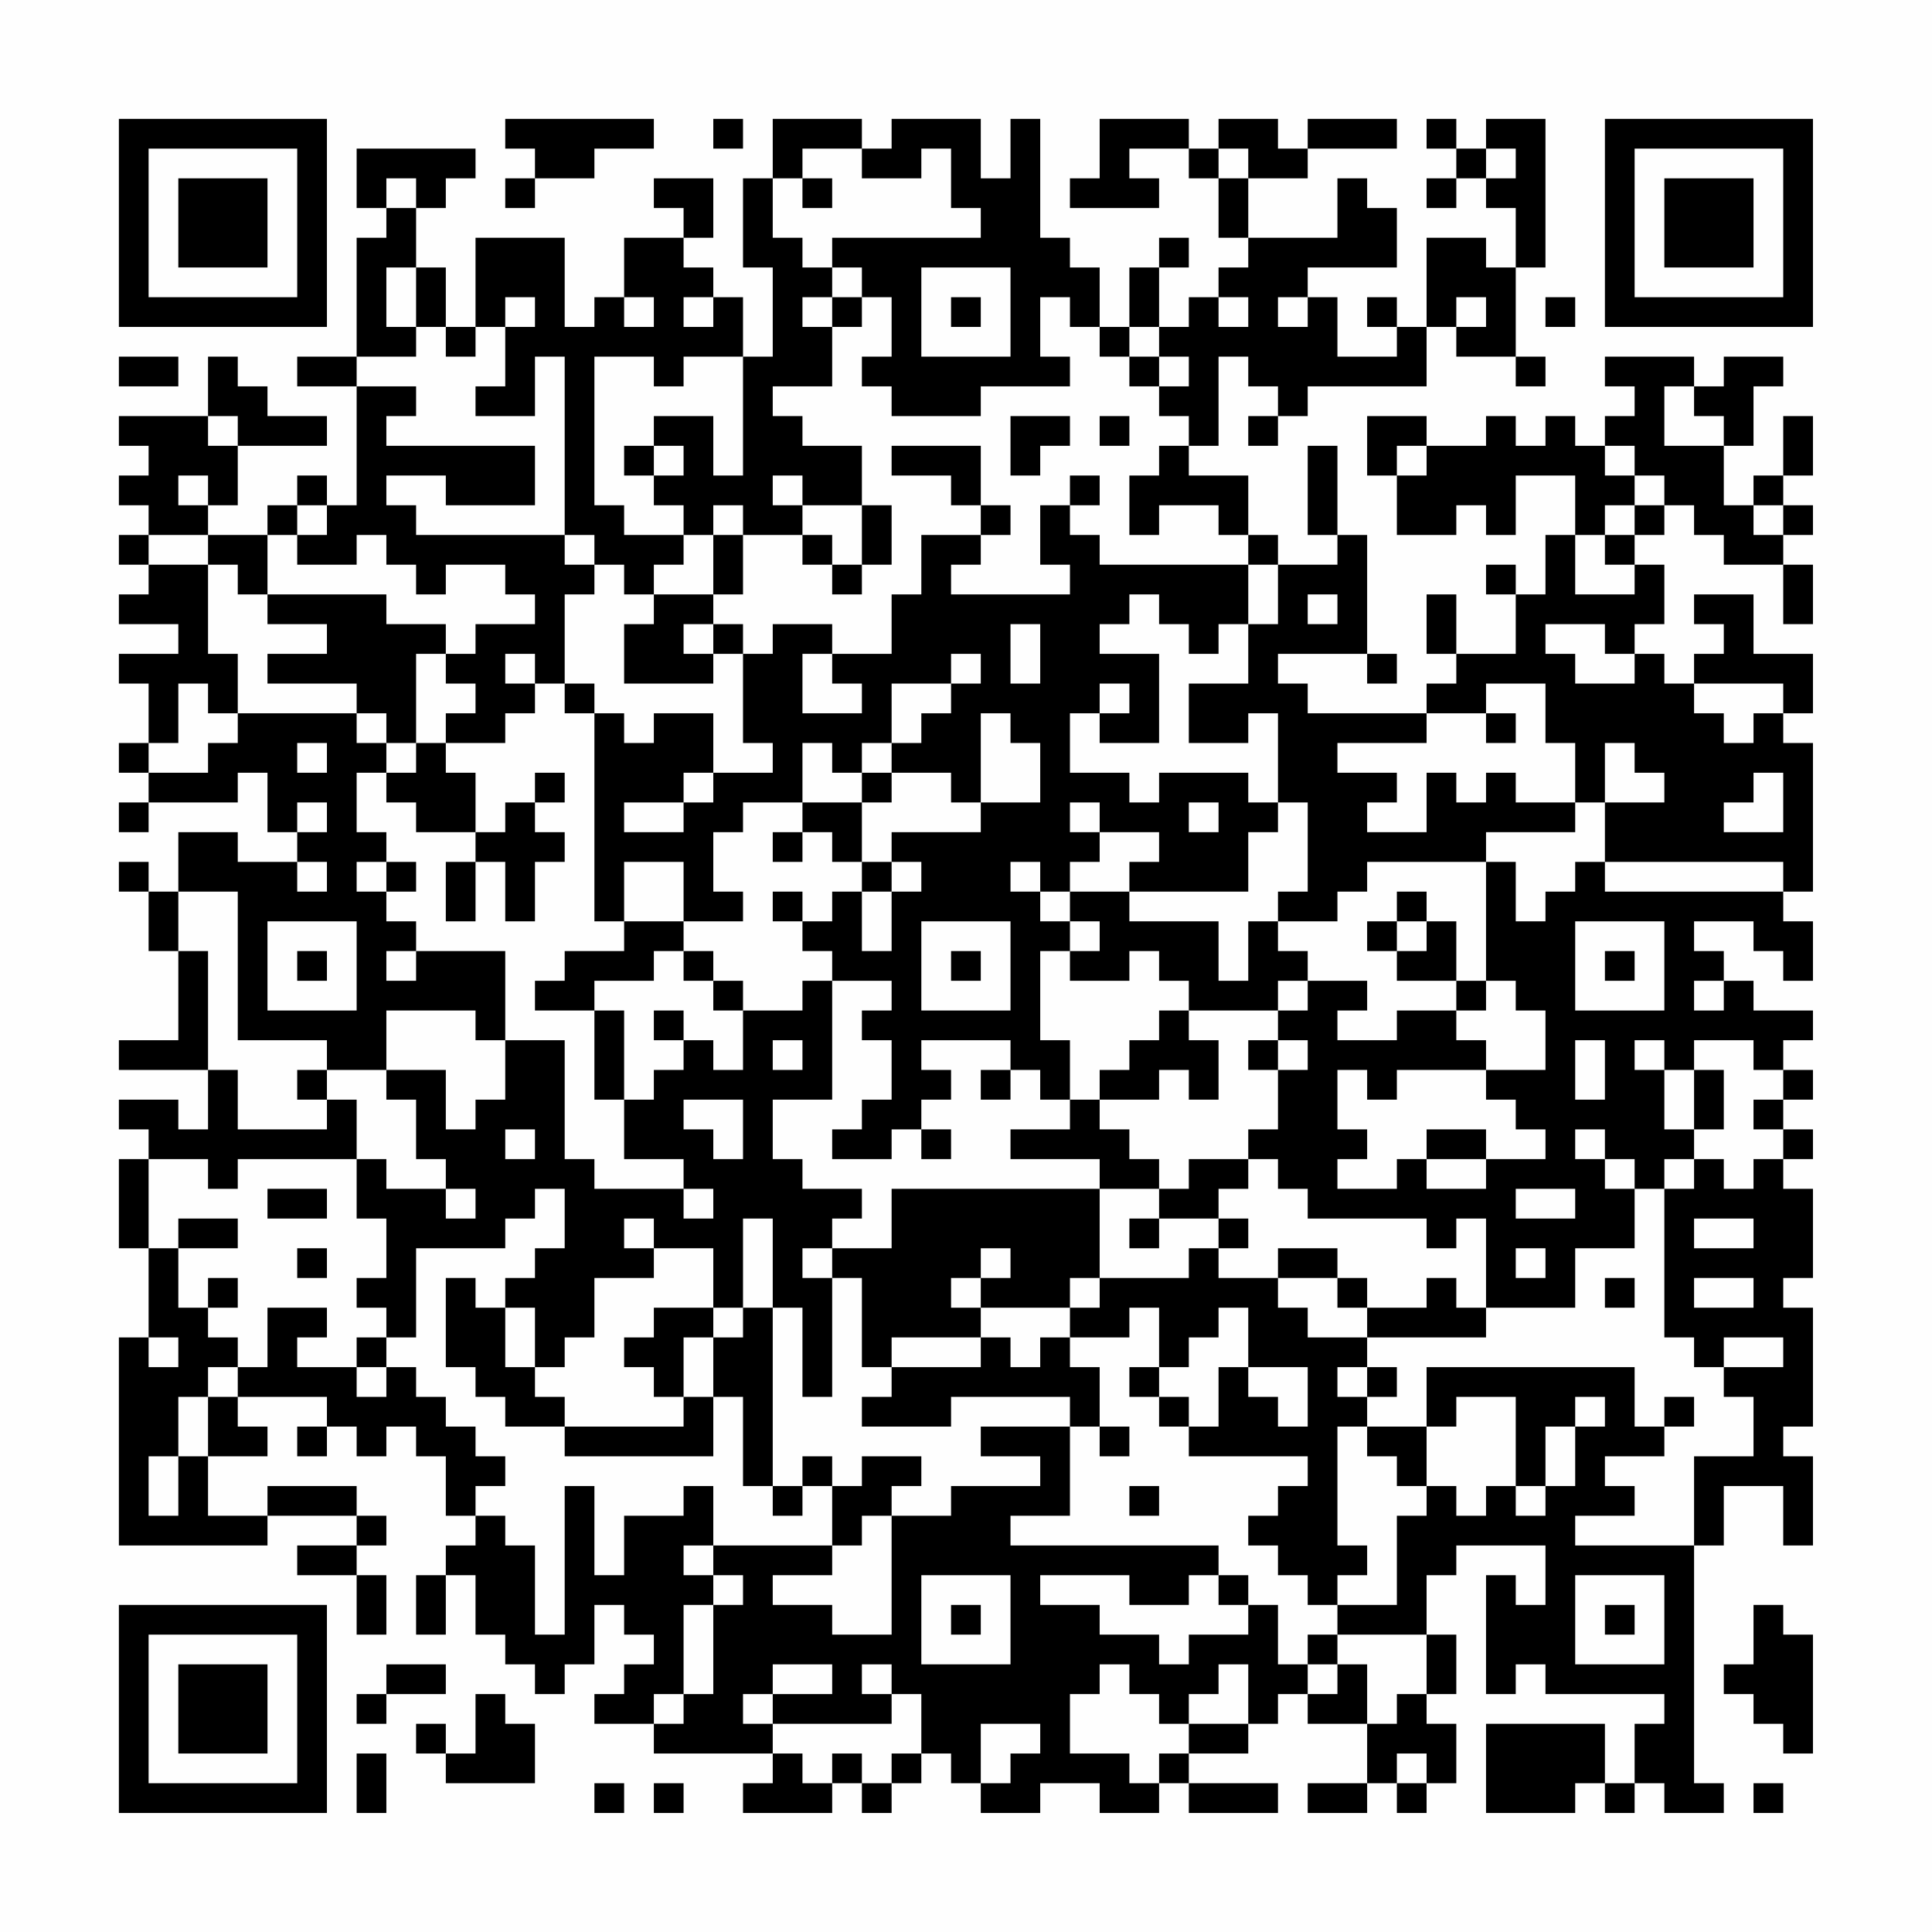 <?xml version="1.0" encoding="UTF-8"?>
<svg xmlns="http://www.w3.org/2000/svg" version="1.1" width="300" height="300" viewBox="0 0 300 300"><rect x="0" y="0" width="300" height="300" fill="#fefefe"/><g transform="scale(4.615)"><g transform="translate(4,4)"><path fill-rule="evenodd" d="M13 0L13 1L14 1L14 2L13 2L13 3L14 3L14 2L16 2L16 1L18 1L18 0ZM20 0L20 1L21 1L21 0ZM22 0L22 2L21 2L21 5L22 5L22 8L21 8L21 6L20 6L20 5L19 5L19 4L20 4L20 2L18 2L18 3L19 3L19 4L17 4L17 6L16 6L16 7L15 7L15 4L12 4L12 7L11 7L11 5L10 5L10 3L11 3L11 2L12 2L12 1L8 1L8 3L9 3L9 4L8 4L8 8L6 8L6 9L8 9L8 13L7 13L7 12L6 12L6 13L5 13L5 14L3 14L3 13L4 13L4 11L7 11L7 10L5 10L5 9L4 9L4 8L3 8L3 10L0 10L0 11L1 11L1 12L0 12L0 13L1 13L1 14L0 14L0 15L1 15L1 16L0 16L0 17L2 17L2 18L0 18L0 19L1 19L1 21L0 21L0 22L1 22L1 23L0 23L0 24L1 24L1 23L4 23L4 22L5 22L5 24L6 24L6 25L4 25L4 24L2 24L2 26L1 26L1 25L0 25L0 26L1 26L1 28L2 28L2 31L0 31L0 32L3 32L3 34L2 34L2 33L0 33L0 34L1 34L1 35L0 35L0 38L1 38L1 41L0 41L0 48L5 48L5 47L8 47L8 48L6 48L6 49L8 49L8 51L9 51L9 49L8 49L8 48L9 48L9 47L8 47L8 46L5 46L5 47L3 47L3 45L5 45L5 44L4 44L4 43L7 43L7 44L6 44L6 45L7 45L7 44L8 44L8 45L9 45L9 44L10 44L10 45L11 45L11 47L12 47L12 48L11 48L11 49L10 49L10 51L11 51L11 49L12 49L12 51L13 51L13 52L14 52L14 53L15 53L15 52L16 52L16 50L17 50L17 51L18 51L18 52L17 52L17 53L16 53L16 54L18 54L18 55L22 55L22 56L21 56L21 57L24 57L24 56L25 56L25 57L26 57L26 56L27 56L27 55L28 55L28 56L29 56L29 57L31 57L31 56L33 56L33 57L35 57L35 56L36 56L36 57L39 57L39 56L36 56L36 55L38 55L38 54L39 54L39 53L40 53L40 54L42 54L42 56L40 56L40 57L42 57L42 56L43 56L43 57L44 57L44 56L45 56L45 54L44 54L44 53L45 53L45 51L44 51L44 49L45 49L45 48L48 48L48 50L47 50L47 49L46 49L46 53L47 53L47 52L48 52L48 53L52 53L52 54L51 54L51 56L50 56L50 54L46 54L46 57L49 57L49 56L50 56L50 57L51 57L51 56L52 56L52 57L54 57L54 56L53 56L53 48L54 48L54 46L56 46L56 48L57 48L57 45L56 45L56 44L57 44L57 40L56 40L56 39L57 39L57 36L56 36L56 35L57 35L57 34L56 34L56 33L57 33L57 32L56 32L56 31L57 31L57 30L55 30L55 29L54 29L54 28L53 28L53 27L55 27L55 28L56 28L56 29L57 29L57 27L56 27L56 26L57 26L57 21L56 21L56 20L57 20L57 18L55 18L55 16L53 16L53 17L54 17L54 18L53 18L53 19L52 19L52 18L51 18L51 17L52 17L52 15L51 15L51 14L52 14L52 13L53 13L53 14L54 14L54 15L56 15L56 17L57 17L57 15L56 15L56 14L57 14L57 13L56 13L56 12L57 12L57 10L56 10L56 12L55 12L55 13L54 13L54 11L55 11L55 9L56 9L56 8L54 8L54 9L53 9L53 8L50 8L50 9L51 9L51 10L50 10L50 11L49 11L49 10L48 10L48 11L47 11L47 10L46 10L46 11L44 11L44 10L42 10L42 12L43 12L43 14L45 14L45 13L46 13L46 14L47 14L47 12L49 12L49 14L48 14L48 16L47 16L47 15L46 15L46 16L47 16L47 18L45 18L45 16L44 16L44 18L45 18L45 19L44 19L44 20L40 20L40 19L39 19L39 18L42 18L42 19L43 19L43 18L42 18L42 14L41 14L41 11L40 11L40 14L41 14L41 15L39 15L39 14L38 14L38 12L36 12L36 11L37 11L37 8L38 8L38 9L39 9L39 10L38 10L38 11L39 11L39 10L40 10L40 9L44 9L44 7L45 7L45 8L47 8L47 9L48 9L48 8L47 8L47 5L48 5L48 0L46 0L46 1L45 1L45 0L44 0L44 1L45 1L45 2L44 2L44 3L45 3L45 2L46 2L46 3L47 3L47 5L46 5L46 4L44 4L44 7L43 7L43 6L42 6L42 7L43 7L43 8L41 8L41 6L40 6L40 5L43 5L43 3L42 3L42 2L41 2L41 4L38 4L38 2L40 2L40 1L43 1L43 0L40 0L40 1L39 1L39 0L37 0L37 1L36 1L36 0L33 0L33 2L32 2L32 3L35 3L35 2L34 2L34 1L36 1L36 2L37 2L37 4L38 4L38 5L37 5L37 6L36 6L36 7L35 7L35 5L36 5L36 4L35 4L35 5L34 5L34 7L33 7L33 5L32 5L32 4L31 4L31 0L30 0L30 2L29 2L29 0L26 0L26 1L25 1L25 0ZM23 1L23 2L22 2L22 4L23 4L23 5L24 5L24 6L23 6L23 7L24 7L24 9L22 9L22 10L23 10L23 11L25 11L25 13L23 13L23 12L22 12L22 13L23 13L23 14L21 14L21 13L20 13L20 14L19 14L19 13L18 13L18 12L19 12L19 11L18 11L18 10L20 10L20 12L21 12L21 8L19 8L19 9L18 9L18 8L16 8L16 13L17 13L17 14L19 14L19 15L18 15L18 16L17 16L17 15L16 15L16 14L15 14L15 8L14 8L14 10L12 10L12 9L13 9L13 7L14 7L14 6L13 6L13 7L12 7L12 8L11 8L11 7L10 7L10 5L9 5L9 7L10 7L10 8L8 8L8 9L10 9L10 10L9 10L9 11L14 11L14 13L11 13L11 12L9 12L9 13L10 13L10 14L15 14L15 15L16 15L16 16L15 16L15 19L14 19L14 18L13 18L13 19L14 19L14 20L13 20L13 21L11 21L11 20L12 20L12 19L11 19L11 18L12 18L12 17L14 17L14 16L13 16L13 15L11 15L11 16L10 16L10 15L9 15L9 14L8 14L8 15L6 15L6 14L7 14L7 13L6 13L6 14L5 14L5 16L4 16L4 15L3 15L3 14L1 14L1 15L3 15L3 18L4 18L4 20L3 20L3 19L2 19L2 21L1 21L1 22L3 22L3 21L4 21L4 20L8 20L8 21L9 21L9 22L8 22L8 24L9 24L9 25L8 25L8 26L9 26L9 27L10 27L10 28L9 28L9 29L10 29L10 28L13 28L13 31L12 31L12 30L9 30L9 32L7 32L7 31L4 31L4 26L2 26L2 28L3 28L3 32L4 32L4 34L7 34L7 33L8 33L8 35L4 35L4 36L3 36L3 35L1 35L1 38L2 38L2 40L3 40L3 41L4 41L4 42L3 42L3 43L2 43L2 45L1 45L1 47L2 47L2 45L3 45L3 43L4 43L4 42L5 42L5 40L7 40L7 41L6 41L6 42L8 42L8 43L9 43L9 42L10 42L10 43L11 43L11 44L12 44L12 45L13 45L13 46L12 46L12 47L13 47L13 48L14 48L14 51L15 51L15 46L16 46L16 49L17 49L17 47L19 47L19 46L20 46L20 48L19 48L19 49L20 49L20 50L19 50L19 53L18 53L18 54L19 54L19 53L20 53L20 50L21 50L21 49L20 49L20 48L24 48L24 49L22 49L22 50L24 50L24 51L26 51L26 47L28 47L28 46L31 46L31 45L29 45L29 44L32 44L32 47L30 47L30 48L37 48L37 49L36 49L36 50L34 50L34 49L31 49L31 50L33 50L33 51L35 51L35 52L36 52L36 51L38 51L38 50L39 50L39 52L40 52L40 53L41 53L41 52L42 52L42 54L43 54L43 53L44 53L44 51L41 51L41 50L43 50L43 47L44 47L44 46L45 46L45 47L46 47L46 46L47 46L47 47L48 47L48 46L49 46L49 44L50 44L50 43L49 43L49 44L48 44L48 46L47 46L47 43L45 43L45 44L44 44L44 42L51 42L51 44L52 44L52 45L50 45L50 46L51 46L51 47L49 47L49 48L53 48L53 45L55 45L55 43L54 43L54 42L56 42L56 41L54 41L54 42L53 42L53 41L52 41L52 36L53 36L53 35L54 35L54 36L55 36L55 35L56 35L56 34L55 34L55 33L56 33L56 32L55 32L55 31L53 31L53 32L52 32L52 31L51 31L51 32L52 32L52 34L53 34L53 35L52 35L52 36L51 36L51 35L50 35L50 34L49 34L49 35L50 35L50 36L51 36L51 38L49 38L49 40L46 40L46 37L45 37L45 38L44 38L44 37L40 37L40 36L39 36L39 35L38 35L38 34L39 34L39 32L40 32L40 31L39 31L39 30L40 30L40 29L42 29L42 30L41 30L41 31L43 31L43 30L45 30L45 31L46 31L46 32L43 32L43 33L42 33L42 32L41 32L41 34L42 34L42 35L41 35L41 36L43 36L43 35L44 35L44 36L46 36L46 35L48 35L48 34L47 34L47 33L46 33L46 32L48 32L48 30L47 30L47 29L46 29L46 25L47 25L47 27L48 27L48 26L49 26L49 25L50 25L50 26L56 26L56 25L50 25L50 23L52 23L52 22L51 22L51 21L50 21L50 23L49 23L49 21L48 21L48 19L46 19L46 20L44 20L44 21L41 21L41 22L43 22L43 23L42 23L42 24L44 24L44 22L45 22L45 23L46 23L46 22L47 22L47 23L49 23L49 24L46 24L46 25L42 25L42 26L41 26L41 27L39 27L39 26L40 26L40 23L39 23L39 20L38 20L38 21L36 21L36 19L38 19L38 17L39 17L39 15L38 15L38 14L37 14L37 13L35 13L35 14L34 14L34 12L35 12L35 11L36 11L36 10L35 10L35 9L36 9L36 8L35 8L35 7L34 7L34 8L33 8L33 7L32 7L32 6L31 6L31 8L32 8L32 9L29 9L29 10L26 10L26 9L25 9L25 8L26 8L26 6L25 6L25 5L24 5L24 4L29 4L29 3L28 3L28 1L27 1L27 2L25 2L25 1ZM37 1L37 2L38 2L38 1ZM46 1L46 2L47 2L47 1ZM9 2L9 3L10 3L10 2ZM23 2L23 3L24 3L24 2ZM27 5L27 8L30 8L30 5ZM17 6L17 7L18 7L18 6ZM19 6L19 7L20 7L20 6ZM24 6L24 7L25 7L25 6ZM28 6L28 7L29 7L29 6ZM37 6L37 7L38 7L38 6ZM39 6L39 7L40 7L40 6ZM45 6L45 7L46 7L46 6ZM48 6L48 7L49 7L49 6ZM0 8L0 9L2 9L2 8ZM34 8L34 9L35 9L35 8ZM52 9L52 11L54 11L54 10L53 10L53 9ZM3 10L3 11L4 11L4 10ZM30 10L30 12L31 12L31 11L32 11L32 10ZM33 10L33 11L34 11L34 10ZM17 11L17 12L18 12L18 11ZM26 11L26 12L28 12L28 13L29 13L29 14L27 14L27 16L26 16L26 18L24 18L24 17L22 17L22 18L21 18L21 17L20 17L20 16L21 16L21 14L20 14L20 16L18 16L18 17L17 17L17 19L20 19L20 18L21 18L21 21L22 21L22 22L20 22L20 20L18 20L18 21L17 21L17 20L16 20L16 19L15 19L15 20L16 20L16 27L17 27L17 28L15 28L15 29L14 29L14 30L16 30L16 33L17 33L17 35L19 35L19 36L16 36L16 35L15 35L15 31L13 31L13 33L12 33L12 34L11 34L11 32L9 32L9 33L10 33L10 35L11 35L11 36L9 36L9 35L8 35L8 37L9 37L9 39L8 39L8 40L9 40L9 41L8 41L8 42L9 42L9 41L10 41L10 38L13 38L13 37L14 37L14 36L15 36L15 38L14 38L14 39L13 39L13 40L12 40L12 39L11 39L11 42L12 42L12 43L13 43L13 44L15 44L15 45L20 45L20 43L21 43L21 46L22 46L22 47L23 47L23 46L24 46L24 48L25 48L25 47L26 47L26 46L27 46L27 45L25 45L25 46L24 46L24 45L23 45L23 46L22 46L22 40L23 40L23 43L24 43L24 39L25 39L25 42L26 42L26 43L25 43L25 44L28 44L28 43L32 43L32 44L33 44L33 45L34 45L34 44L33 44L33 42L32 42L32 41L34 41L34 40L35 40L35 42L34 42L34 43L35 43L35 44L36 44L36 45L40 45L40 46L39 46L39 47L38 47L38 48L39 48L39 49L40 49L40 50L41 50L41 49L42 49L42 48L41 48L41 44L42 44L42 45L43 45L43 46L44 46L44 44L42 44L42 43L43 43L43 42L42 42L42 41L46 41L46 40L45 40L45 39L44 39L44 40L42 40L42 39L41 39L41 38L39 38L39 39L37 39L37 38L38 38L38 37L37 37L37 36L38 36L38 35L36 35L36 36L35 36L35 35L34 35L34 34L33 34L33 33L35 33L35 32L36 32L36 33L37 33L37 31L36 31L36 30L39 30L39 29L40 29L40 28L39 28L39 27L38 27L38 29L37 29L37 27L34 27L34 26L38 26L38 24L39 24L39 23L38 23L38 22L35 22L35 23L34 23L34 22L32 22L32 20L33 20L33 21L35 21L35 18L33 18L33 17L34 17L34 16L35 16L35 17L36 17L36 18L37 18L37 17L38 17L38 15L33 15L33 14L32 14L32 13L33 13L33 12L32 12L32 13L31 13L31 15L32 15L32 16L28 16L28 15L29 15L29 14L30 14L30 13L29 13L29 11ZM43 11L43 12L44 12L44 11ZM50 11L50 12L51 12L51 13L50 13L50 14L49 14L49 16L51 16L51 15L50 15L50 14L51 14L51 13L52 13L52 12L51 12L51 11ZM2 12L2 13L3 13L3 12ZM25 13L25 15L24 15L24 14L23 14L23 15L24 15L24 16L25 16L25 15L26 15L26 13ZM55 13L55 14L56 14L56 13ZM5 16L5 17L7 17L7 18L5 18L5 19L8 19L8 20L9 20L9 21L10 21L10 22L9 22L9 23L10 23L10 24L12 24L12 25L11 25L11 27L12 27L12 25L13 25L13 27L14 27L14 25L15 25L15 24L14 24L14 23L15 23L15 22L14 22L14 23L13 23L13 24L12 24L12 22L11 22L11 21L10 21L10 18L11 18L11 17L9 17L9 16ZM40 16L40 17L41 17L41 16ZM19 17L19 18L20 18L20 17ZM30 17L30 19L31 19L31 17ZM48 17L48 18L49 18L49 19L51 19L51 18L50 18L50 17ZM23 18L23 20L25 20L25 19L24 19L24 18ZM28 18L28 19L26 19L26 21L25 21L25 22L24 22L24 21L23 21L23 23L21 23L21 24L20 24L20 26L21 26L21 27L19 27L19 25L17 25L17 27L19 27L19 28L18 28L18 29L16 29L16 30L17 30L17 33L18 33L18 32L19 32L19 31L20 31L20 32L21 32L21 30L23 30L23 29L24 29L24 33L22 33L22 35L23 35L23 36L25 36L25 37L24 37L24 38L23 38L23 39L24 39L24 38L26 38L26 36L33 36L33 39L32 39L32 40L29 40L29 39L30 39L30 38L29 38L29 39L28 39L28 40L29 40L29 41L26 41L26 42L29 42L29 41L30 41L30 42L31 42L31 41L32 41L32 40L33 40L33 39L36 39L36 38L37 38L37 37L35 37L35 36L33 36L33 35L30 35L30 34L32 34L32 33L33 33L33 32L34 32L34 31L35 31L35 30L36 30L36 29L35 29L35 28L34 28L34 29L32 29L32 28L33 28L33 27L32 27L32 26L34 26L34 25L35 25L35 24L33 24L33 23L32 23L32 24L33 24L33 25L32 25L32 26L31 26L31 25L30 25L30 26L31 26L31 27L32 27L32 28L31 28L31 31L32 31L32 33L31 33L31 32L30 32L30 31L27 31L27 32L28 32L28 33L27 33L27 34L26 34L26 35L24 35L24 34L25 34L25 33L26 33L26 31L25 31L25 30L26 30L26 29L24 29L24 28L23 28L23 27L24 27L24 26L25 26L25 28L26 28L26 26L27 26L27 25L26 25L26 24L29 24L29 23L31 23L31 21L30 21L30 20L29 20L29 23L28 23L28 22L26 22L26 21L27 21L27 20L28 20L28 19L29 19L29 18ZM33 19L33 20L34 20L34 19ZM53 19L53 20L54 20L54 21L55 21L55 20L56 20L56 19ZM46 20L46 21L47 21L47 20ZM6 21L6 22L7 22L7 21ZM19 22L19 23L17 23L17 24L19 24L19 23L20 23L20 22ZM25 22L25 23L23 23L23 24L22 24L22 25L23 25L23 24L24 24L24 25L25 25L25 26L26 26L26 25L25 25L25 23L26 23L26 22ZM55 22L55 23L54 23L54 24L56 24L56 22ZM6 23L6 24L7 24L7 23ZM36 23L36 24L37 24L37 23ZM6 25L6 26L7 26L7 25ZM9 25L9 26L10 26L10 25ZM22 26L22 27L23 27L23 26ZM43 26L43 27L42 27L42 28L43 28L43 29L45 29L45 30L46 30L46 29L45 29L45 27L44 27L44 26ZM5 27L5 30L8 30L8 27ZM27 27L27 30L30 30L30 27ZM43 27L43 28L44 28L44 27ZM49 27L49 30L52 30L52 27ZM6 28L6 29L7 29L7 28ZM19 28L19 29L20 29L20 30L21 30L21 29L20 29L20 28ZM28 28L28 29L29 29L29 28ZM50 28L50 29L51 29L51 28ZM53 29L53 30L54 30L54 29ZM18 30L18 31L19 31L19 30ZM22 31L22 32L23 32L23 31ZM38 31L38 32L39 32L39 31ZM49 31L49 33L50 33L50 31ZM6 32L6 33L7 33L7 32ZM29 32L29 33L30 33L30 32ZM53 32L53 34L54 34L54 32ZM19 33L19 34L20 34L20 35L21 35L21 33ZM13 34L13 35L14 35L14 34ZM27 34L27 35L28 35L28 34ZM44 34L44 35L46 35L46 34ZM5 36L5 37L7 37L7 36ZM11 36L11 37L12 37L12 36ZM19 36L19 37L20 37L20 36ZM47 36L47 37L49 37L49 36ZM2 37L2 38L4 38L4 37ZM17 37L17 38L18 38L18 39L16 39L16 41L15 41L15 42L14 42L14 40L13 40L13 42L14 42L14 43L15 43L15 44L19 44L19 43L20 43L20 41L21 41L21 40L22 40L22 37L21 37L21 40L20 40L20 38L18 38L18 37ZM34 37L34 38L35 38L35 37ZM53 37L53 38L55 38L55 37ZM6 38L6 39L7 39L7 38ZM47 38L47 39L48 39L48 38ZM3 39L3 40L4 40L4 39ZM39 39L39 40L40 40L40 41L42 41L42 40L41 40L41 39ZM50 39L50 40L51 40L51 39ZM53 39L53 40L55 40L55 39ZM18 40L18 41L17 41L17 42L18 42L18 43L19 43L19 41L20 41L20 40ZM37 40L37 41L36 41L36 42L35 42L35 43L36 43L36 44L37 44L37 42L38 42L38 43L39 43L39 44L40 44L40 42L38 42L38 40ZM1 41L1 42L2 42L2 41ZM41 42L41 43L42 43L42 42ZM52 43L52 44L53 44L53 43ZM34 46L34 47L35 47L35 46ZM27 49L27 52L30 52L30 49ZM37 49L37 50L38 50L38 49ZM49 49L49 52L52 52L52 49ZM28 50L28 51L29 51L29 50ZM50 50L50 51L51 51L51 50ZM55 50L55 52L54 52L54 53L55 53L55 54L56 54L56 55L57 55L57 51L56 51L56 50ZM40 51L40 52L41 52L41 51ZM9 52L9 53L8 53L8 54L9 54L9 53L11 53L11 52ZM22 52L22 53L21 53L21 54L22 54L22 55L23 55L23 56L24 56L24 55L25 55L25 56L26 56L26 55L27 55L27 53L26 53L26 52L25 52L25 53L26 53L26 54L22 54L22 53L24 53L24 52ZM33 52L33 53L32 53L32 55L34 55L34 56L35 56L35 55L36 55L36 54L38 54L38 52L37 52L37 53L36 53L36 54L35 54L35 53L34 53L34 52ZM12 53L12 55L11 55L11 54L10 54L10 55L11 55L11 56L14 56L14 54L13 54L13 53ZM29 54L29 56L30 56L30 55L31 55L31 54ZM8 55L8 57L9 57L9 55ZM43 55L43 56L44 56L44 55ZM16 56L16 57L17 57L17 56ZM18 56L18 57L19 57L19 56ZM55 56L55 57L56 57L56 56ZM0 0L0 7L7 7L7 0ZM1 1L1 6L6 6L6 1ZM2 2L2 5L5 5L5 2ZM50 0L50 7L57 7L57 0ZM51 1L51 6L56 6L56 1ZM52 2L52 5L55 5L55 2ZM0 50L0 57L7 57L7 50ZM1 51L1 56L6 56L6 51ZM2 52L2 55L5 55L5 52Z" fill="#000000"/></g></g></svg>
